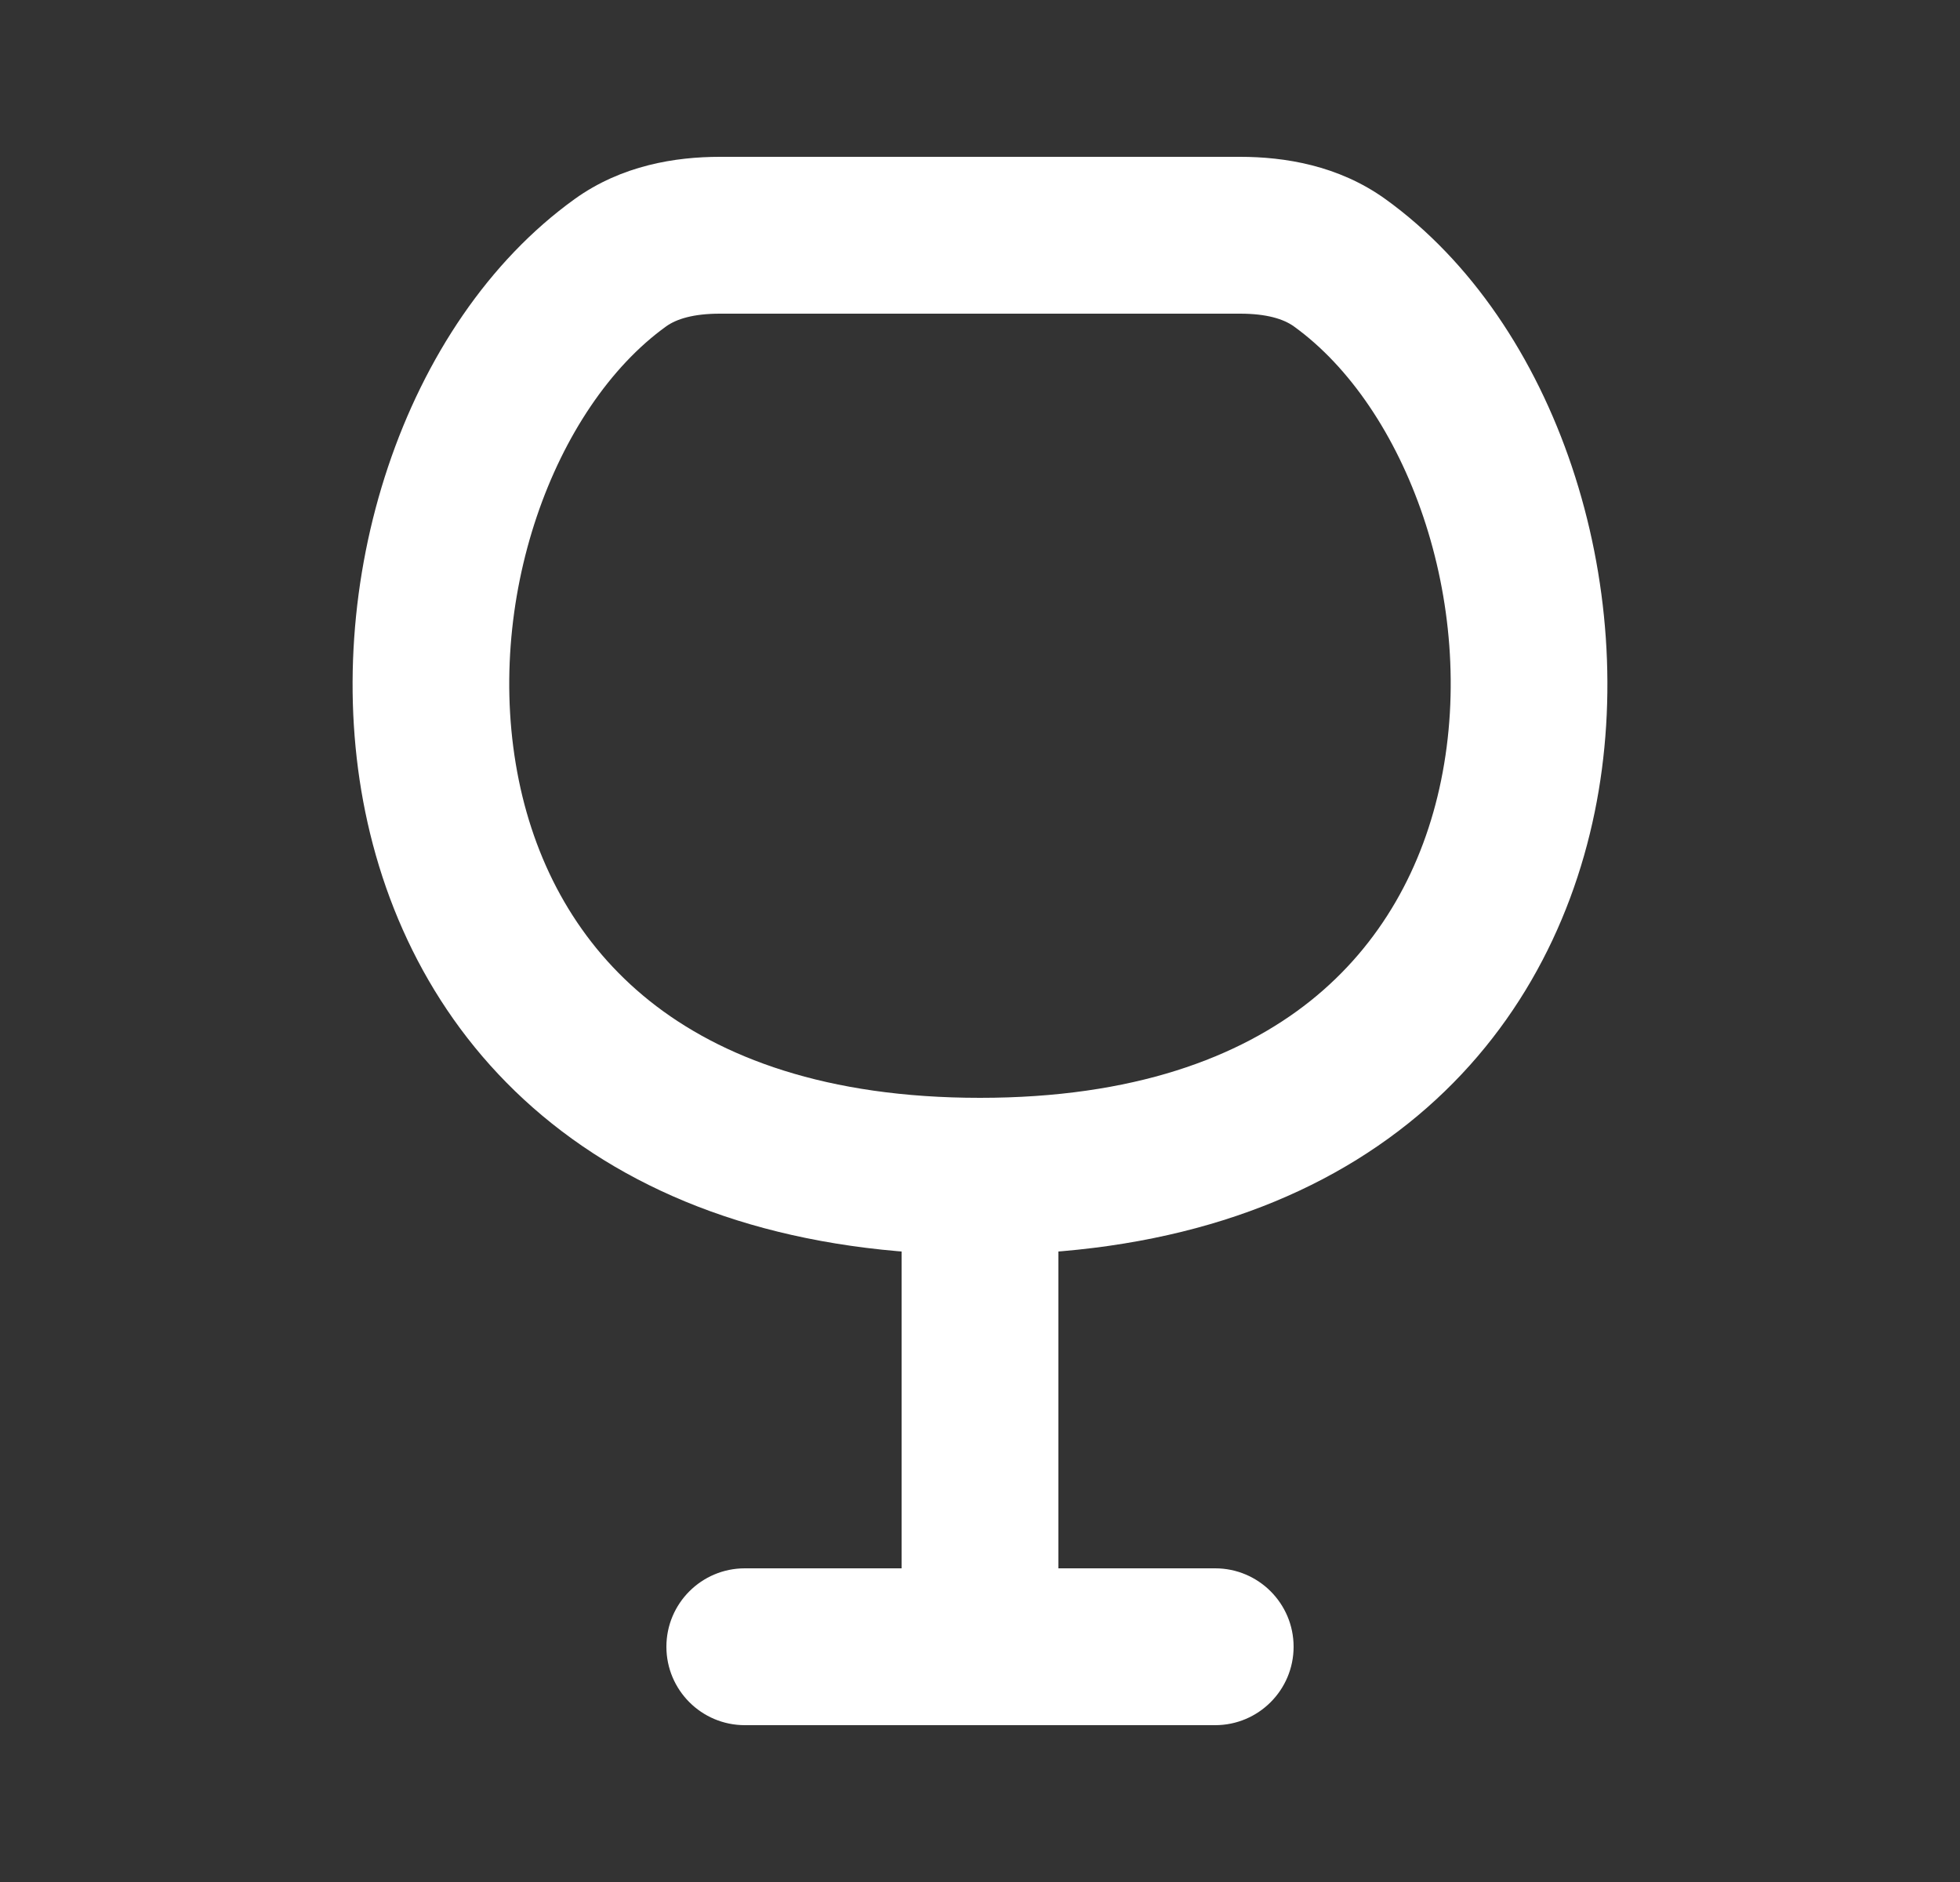 <svg width="25" height="24" viewBox="0 0 25 24" fill="none" xmlns="http://www.w3.org/2000/svg">
<rect x="0" y="0" width="25" height="24" fill="#333333" stroke="none"/>
<path d="M11.5 14V20H9.5C8.948 20 8.5 20.448 8.5 21C8.5 21.552 8.948 22 9.5 22H15.5C16.052 22 16.5 21.552 16.5 21C16.5 20.448 16.052 20 15.5 20H13.5V14H11.5Z" fill="white"/>
<path fill-rule="evenodd" clip-rule="evenodd" d="M7.329 2.539C7.929 2.107 8.619 2 9.182 2L15.817 2C16.381 2 17.07 2.107 17.671 2.539C19.862 4.116 20.934 7.459 20.341 10.354C20.036 11.842 19.283 13.273 17.96 14.328C16.635 15.385 14.819 16 12.5 16C10.181 16 8.365 15.385 7.04 14.328C5.717 13.273 4.964 11.842 4.659 10.354C4.066 7.459 5.138 4.116 7.329 2.539ZM9.182 4C8.844 4 8.628 4.068 8.497 4.162C7.065 5.193 6.152 7.675 6.618 9.953C6.843 11.051 7.382 12.043 8.287 12.765C9.19 13.485 10.54 14 12.5 14C14.46 14 15.809 13.485 16.713 12.765C17.618 12.043 18.156 11.051 18.381 9.953C18.848 7.675 17.935 5.193 16.503 4.162C16.372 4.068 16.156 4 15.817 4L9.182 4Z" fill="white"/>
</svg>
